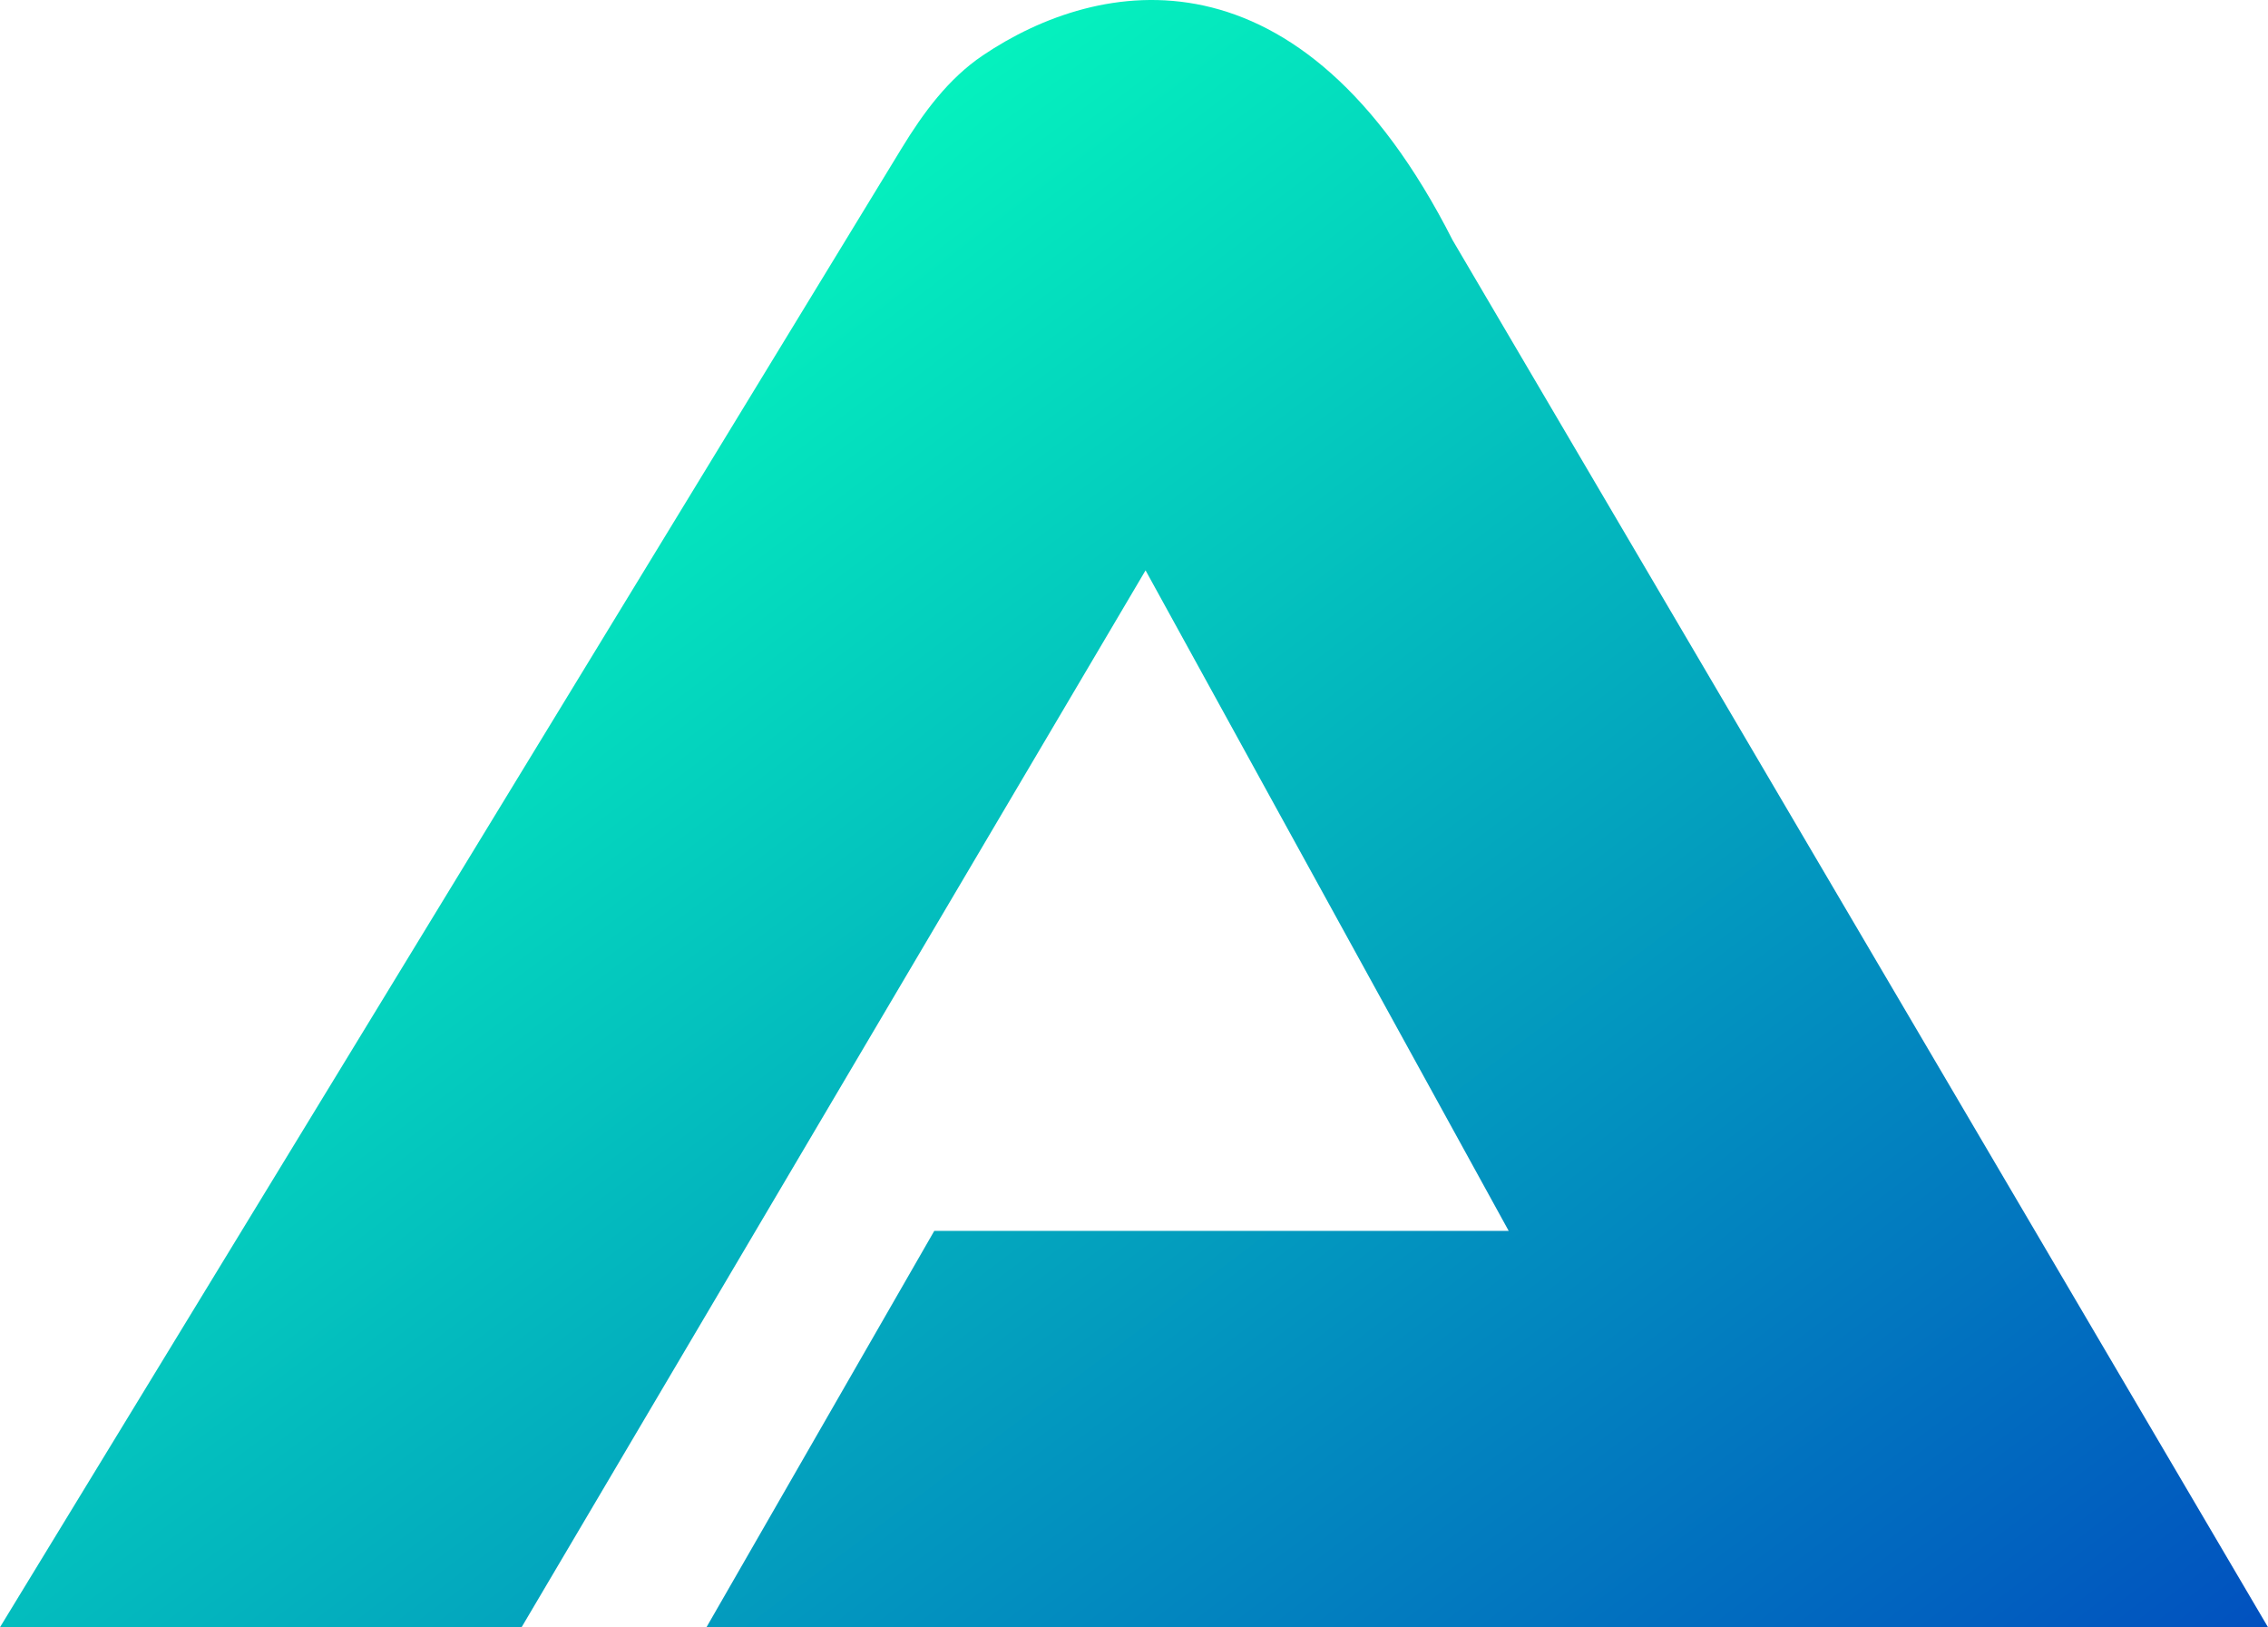 <svg width="665" height="477" viewBox="0 0 665 477" fill="none" xmlns="http://www.w3.org/2000/svg">
<path d="M264.361 43.486L0 477H152.94L335.888 167.195L442.365 360.823H273.937L207.147 477H665L425.91 70.381C381.185 -17.748 322.218 -6.695 288.196 16.224C278.066 23.048 270.721 33.058 264.361 43.486Z" fill="url(#paint0_linear_397_535)"/>
<defs>
<linearGradient id="paint0_linear_397_535" x1="258.42" y1="-2.98604e-05" x2="687.972" y2="569.988" gradientUnits="userSpaceOnUse">
<stop stop-color="#05FABE"/>
<stop offset="1" stop-color="#0039BF"/>
</linearGradient>
</defs>
</svg>
